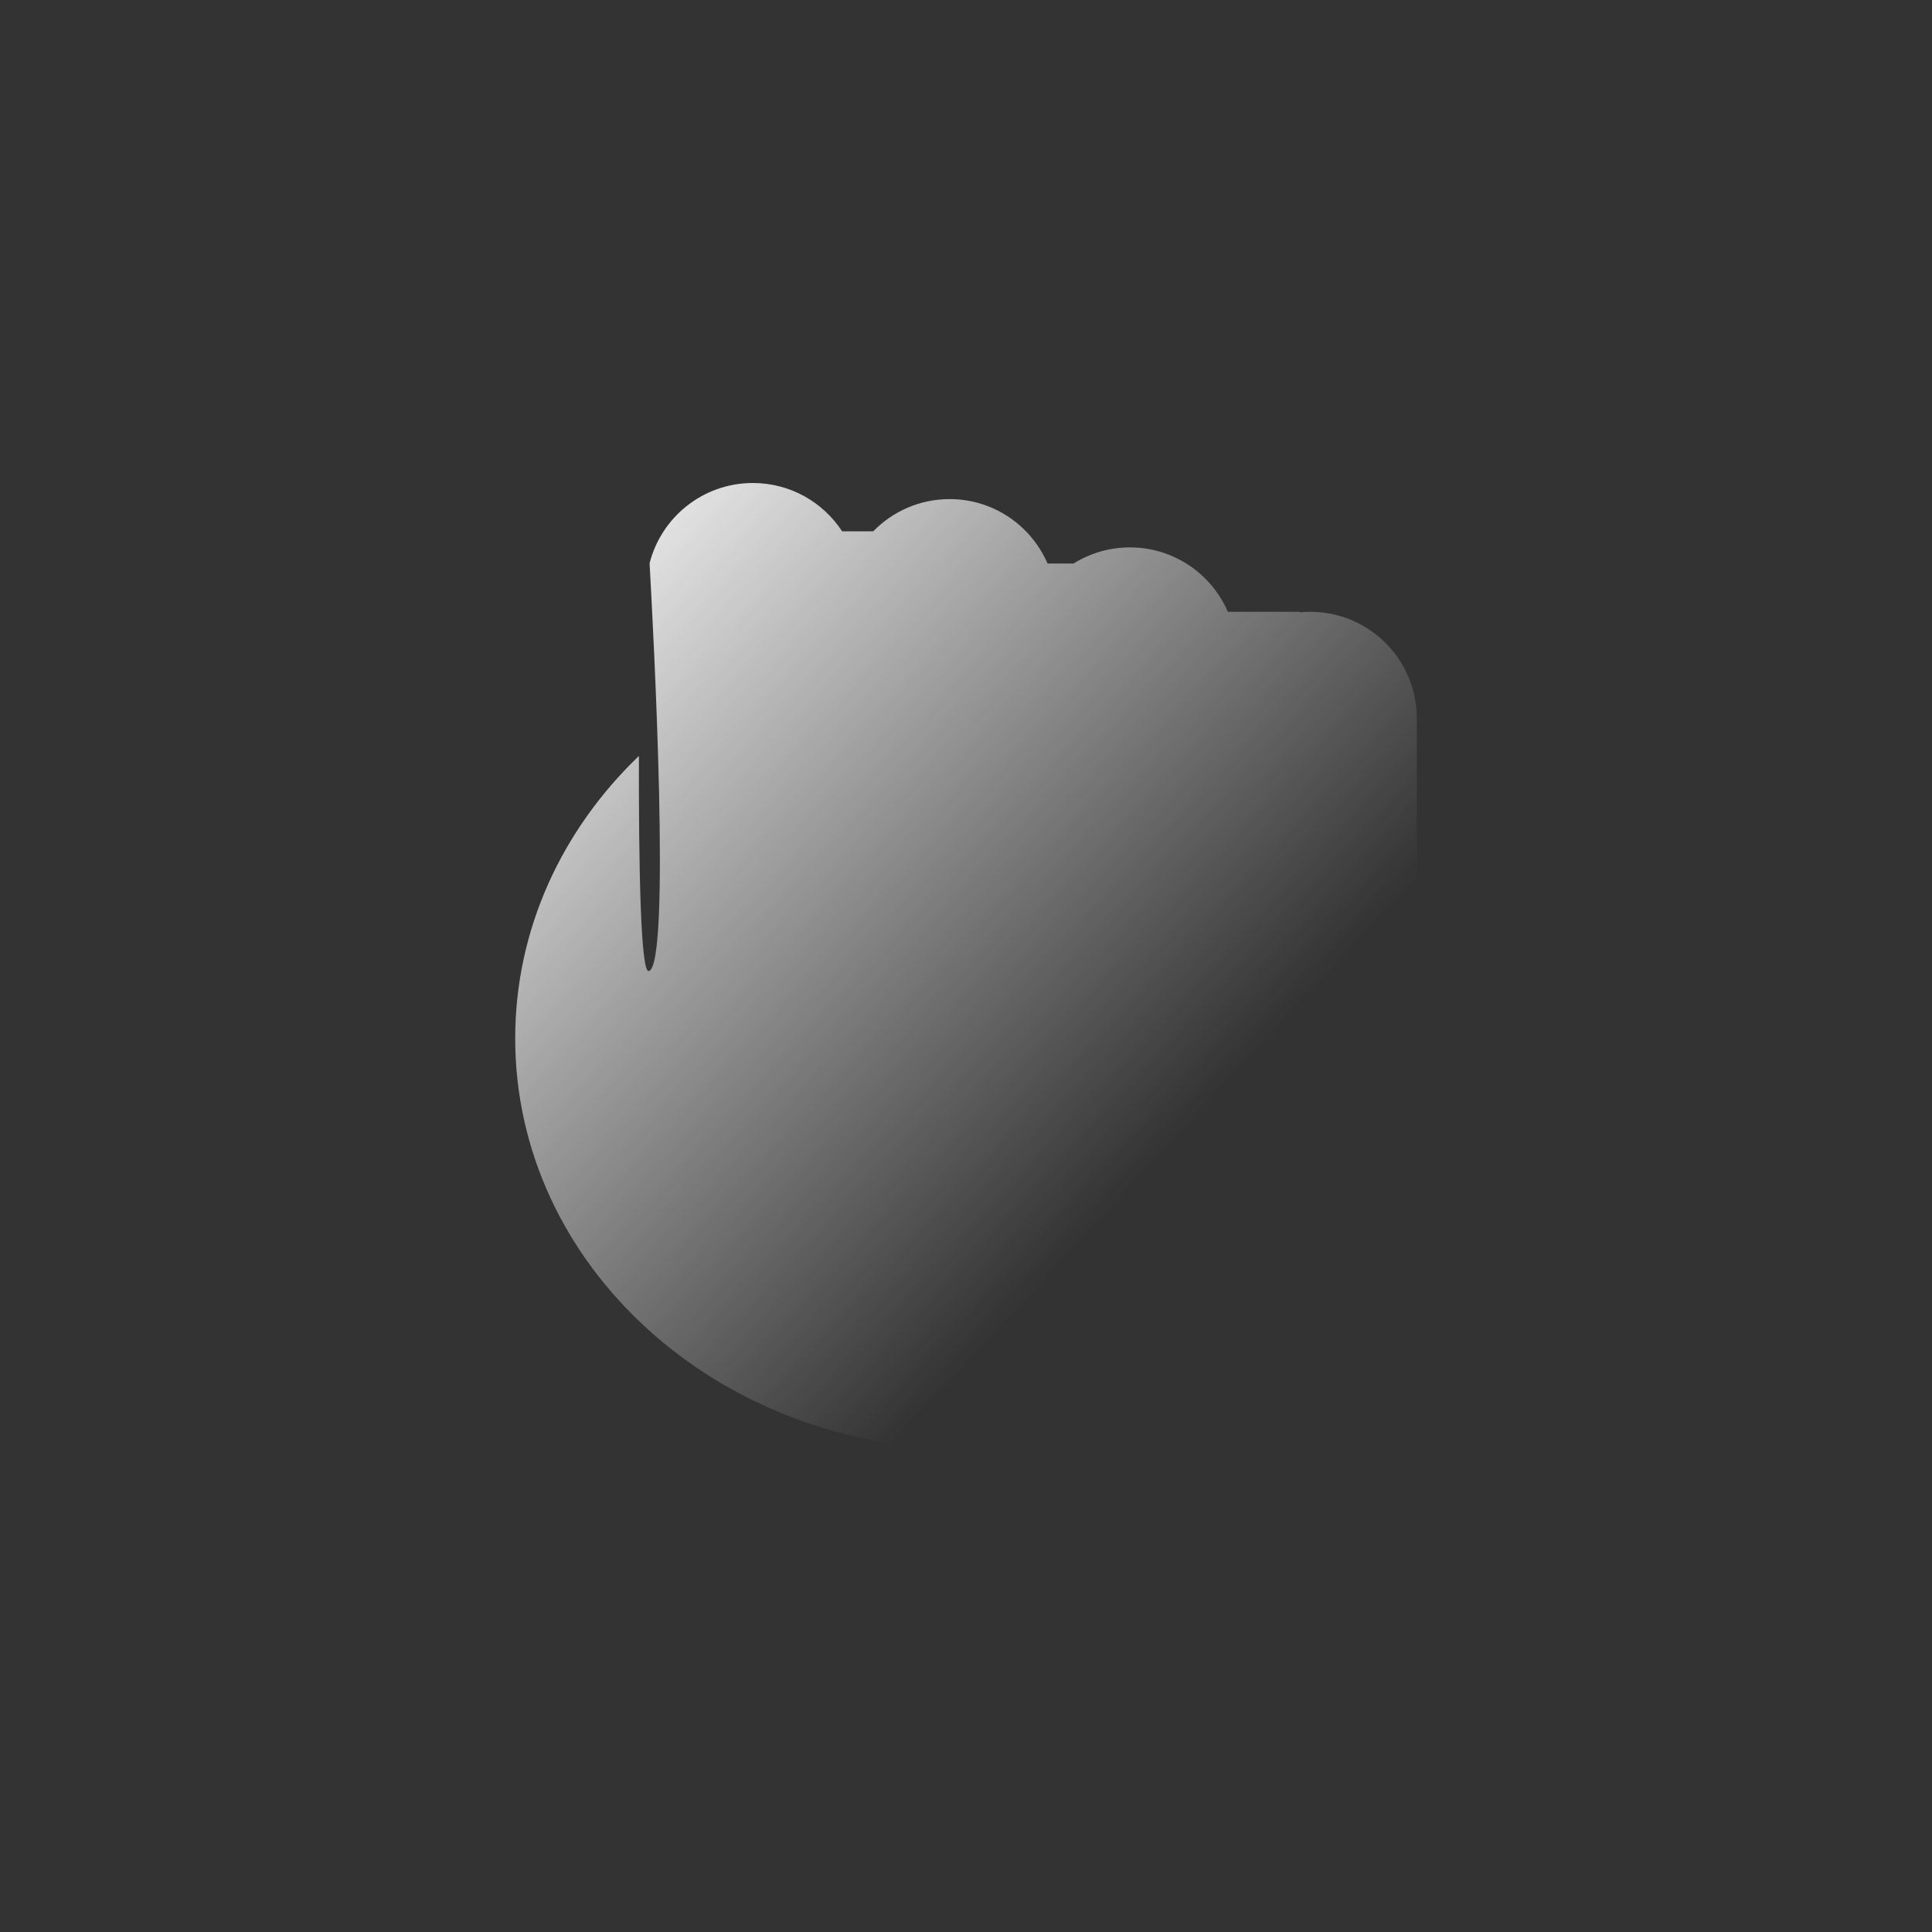 <svg width="36" height="36" viewBox="0 0 36 36" fill="none" xmlns="http://www.w3.org/2000/svg">
    <rect x="0" y="0" width="36" height="36" fill="#333333" stroke="none"/>
    <defs>
        <linearGradient id="gradient" x1="0" x2="0" y1="0" y2="1" gradientTransform="rotate(-45)">
            <stop offset="0%" stop-color="#ffffff" />
            <stop offset="100%" stop-color="#ffffff" stop-opacity="0" />
        </linearGradient>
    </defs>
    <path fill-rule="evenodd" clip-rule="evenodd"
        d="M12.104 10.496C12.322 9.636 13.101 9 14.029 9C14.725 9 15.337 9.358 15.692 9.9H16.272C16.633 9.53 17.137 9.3 17.695 9.3C18.512 9.3 19.214 9.794 19.519 10.5H20.005C20.309 10.31 20.669 10.2 21.055 10.2C21.872 10.2 22.574 10.694 22.879 11.4H24.2C24.212 11.4 24.222 11.403 24.231 11.408C24.292 11.403 24.353 11.4 24.415 11.4C25.511 11.4 26.4 12.289 26.4 13.386V19.339L26.4 19.35L26.4 19.361V19.447C26.4 19.483 26.399 19.519 26.397 19.555C26.278 23.685 22.564 27 18 27C13.361 27 9.6 23.575 9.6 19.35C9.6 17.311 10.476 15.458 11.905 14.086C11.901 16.074 11.935 18.13 12.089 18.095C12.504 18 12.18 11.842 12.104 10.496Z"
        fill="url(#gradient)" />
</svg>